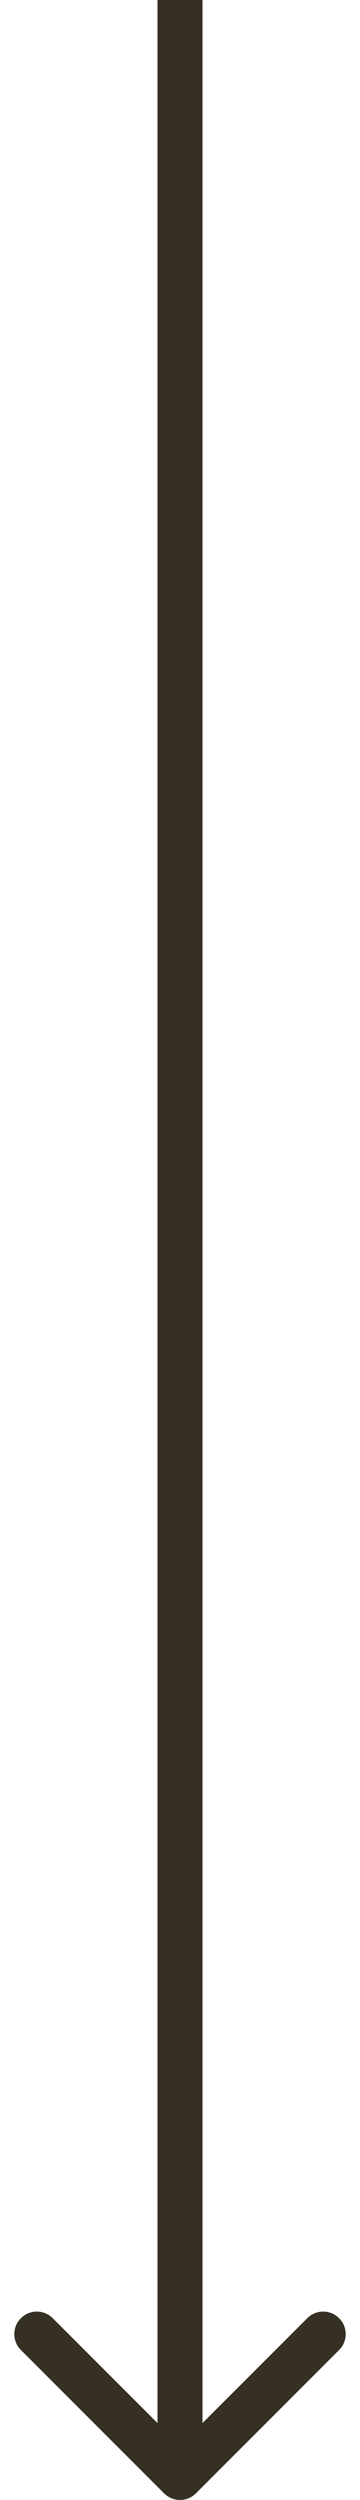 <svg width="16" height="111" viewBox="0 0 16 111" fill="none" xmlns="http://www.w3.org/2000/svg">
<path d="M7.293 110.707C7.683 111.098 8.317 111.098 8.707 110.707L15.071 104.343C15.462 103.953 15.462 103.319 15.071 102.929C14.681 102.538 14.047 102.538 13.657 102.929L8 108.586L2.343 102.929C1.953 102.538 1.319 102.538 0.929 102.929C0.538 103.319 0.538 103.953 0.929 104.343L7.293 110.707ZM7 0L7 110L9 110L9 0L7 0Z" fill="#362F24"/>
</svg>

